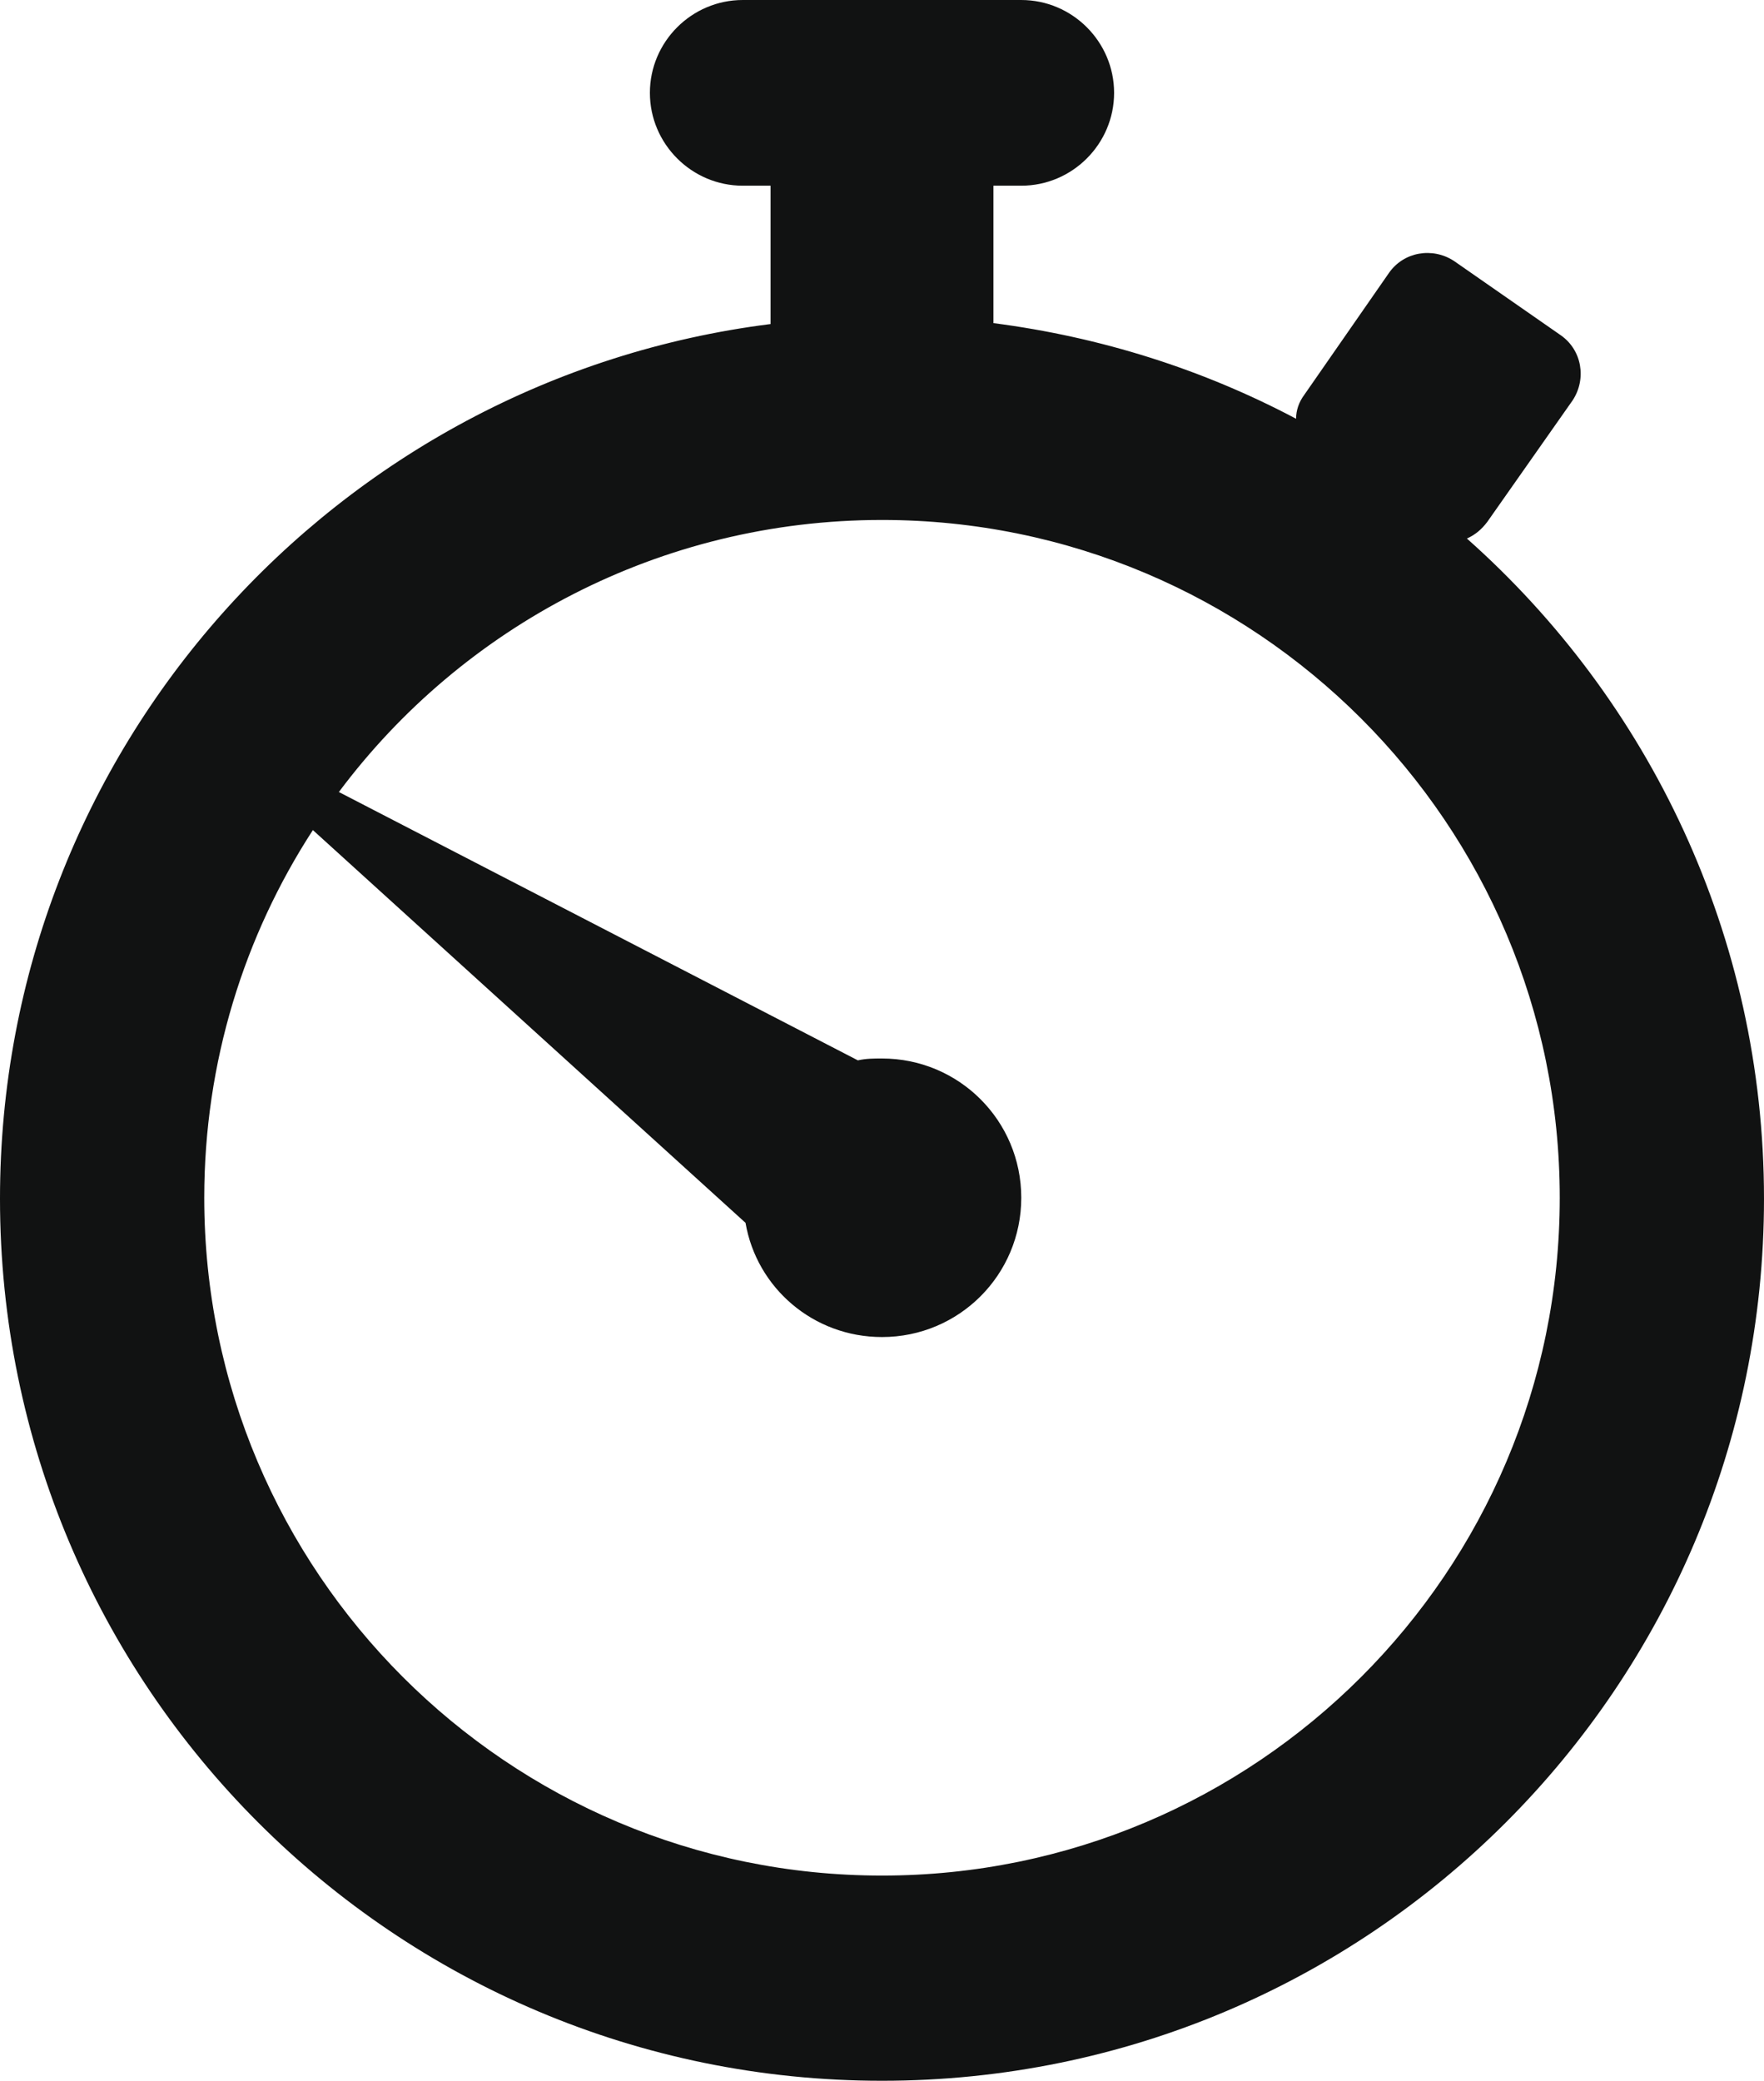 <?xml version="1.0" encoding="utf-8"?>
<!-- Generator: Adobe Illustrator 19.1.0, SVG Export Plug-In . SVG Version: 6.00 Build 0)  -->
<svg version="1.1" id="Слой_1" xmlns="http://www.w3.org/2000/svg" xmlns:xlink="http://www.w3.org/1999/xlink" x="0px" y="0px"
	 viewBox="-202 309.5 190 224.1" style="enable-background:new -202 309.5 190 224.1;" xml:space="preserve">
<style type="text/css">
	.st0{fill:#111212;}
</style>
<path class="st0" d="M-41.8,365.7c-0.6,0.8-1.3,1.4-2.2,1.8c19.6,17.4,32,42.8,32,71.1c0,52.5-42.5,95-95,95s-95-42.5-95-95
	c0-48.4,36.2-88.3,83-94.2v-14.9h-3c-5.5,0-10-4.5-10-10s4.5-10,10-10h30c5.5,0,10,4.5,10,10s-4.5,10-10,10h-3v14.8
	c11.6,1.5,22.6,5,32.6,10.3c0-0.9,0.3-1.8,0.9-2.6l9.1-13.1c1.6-2.3,4.7-2.8,7-1.3l11.5,8c2.3,1.6,2.8,4.7,1.3,7L-41.8,365.7
	L-41.8,365.7z M-107,365.5c-23.9,0-45.2,11.5-58.5,29.3l55.9,28.9c0.9-0.2,1.7-0.2,2.6-0.2c8.3,0,15,6.7,15,15c0,8.3-6.7,15-15,15
	c-7.4,0-13.5-5.3-14.7-12.3l-46.6-42.3c-7.4,11.4-11.7,25-11.7,39.6c0,40.3,32.7,73,73,73s73-32.7,73-73S-66.7,365.5-107,365.5
	L-107,365.5z"/>
</svg>
